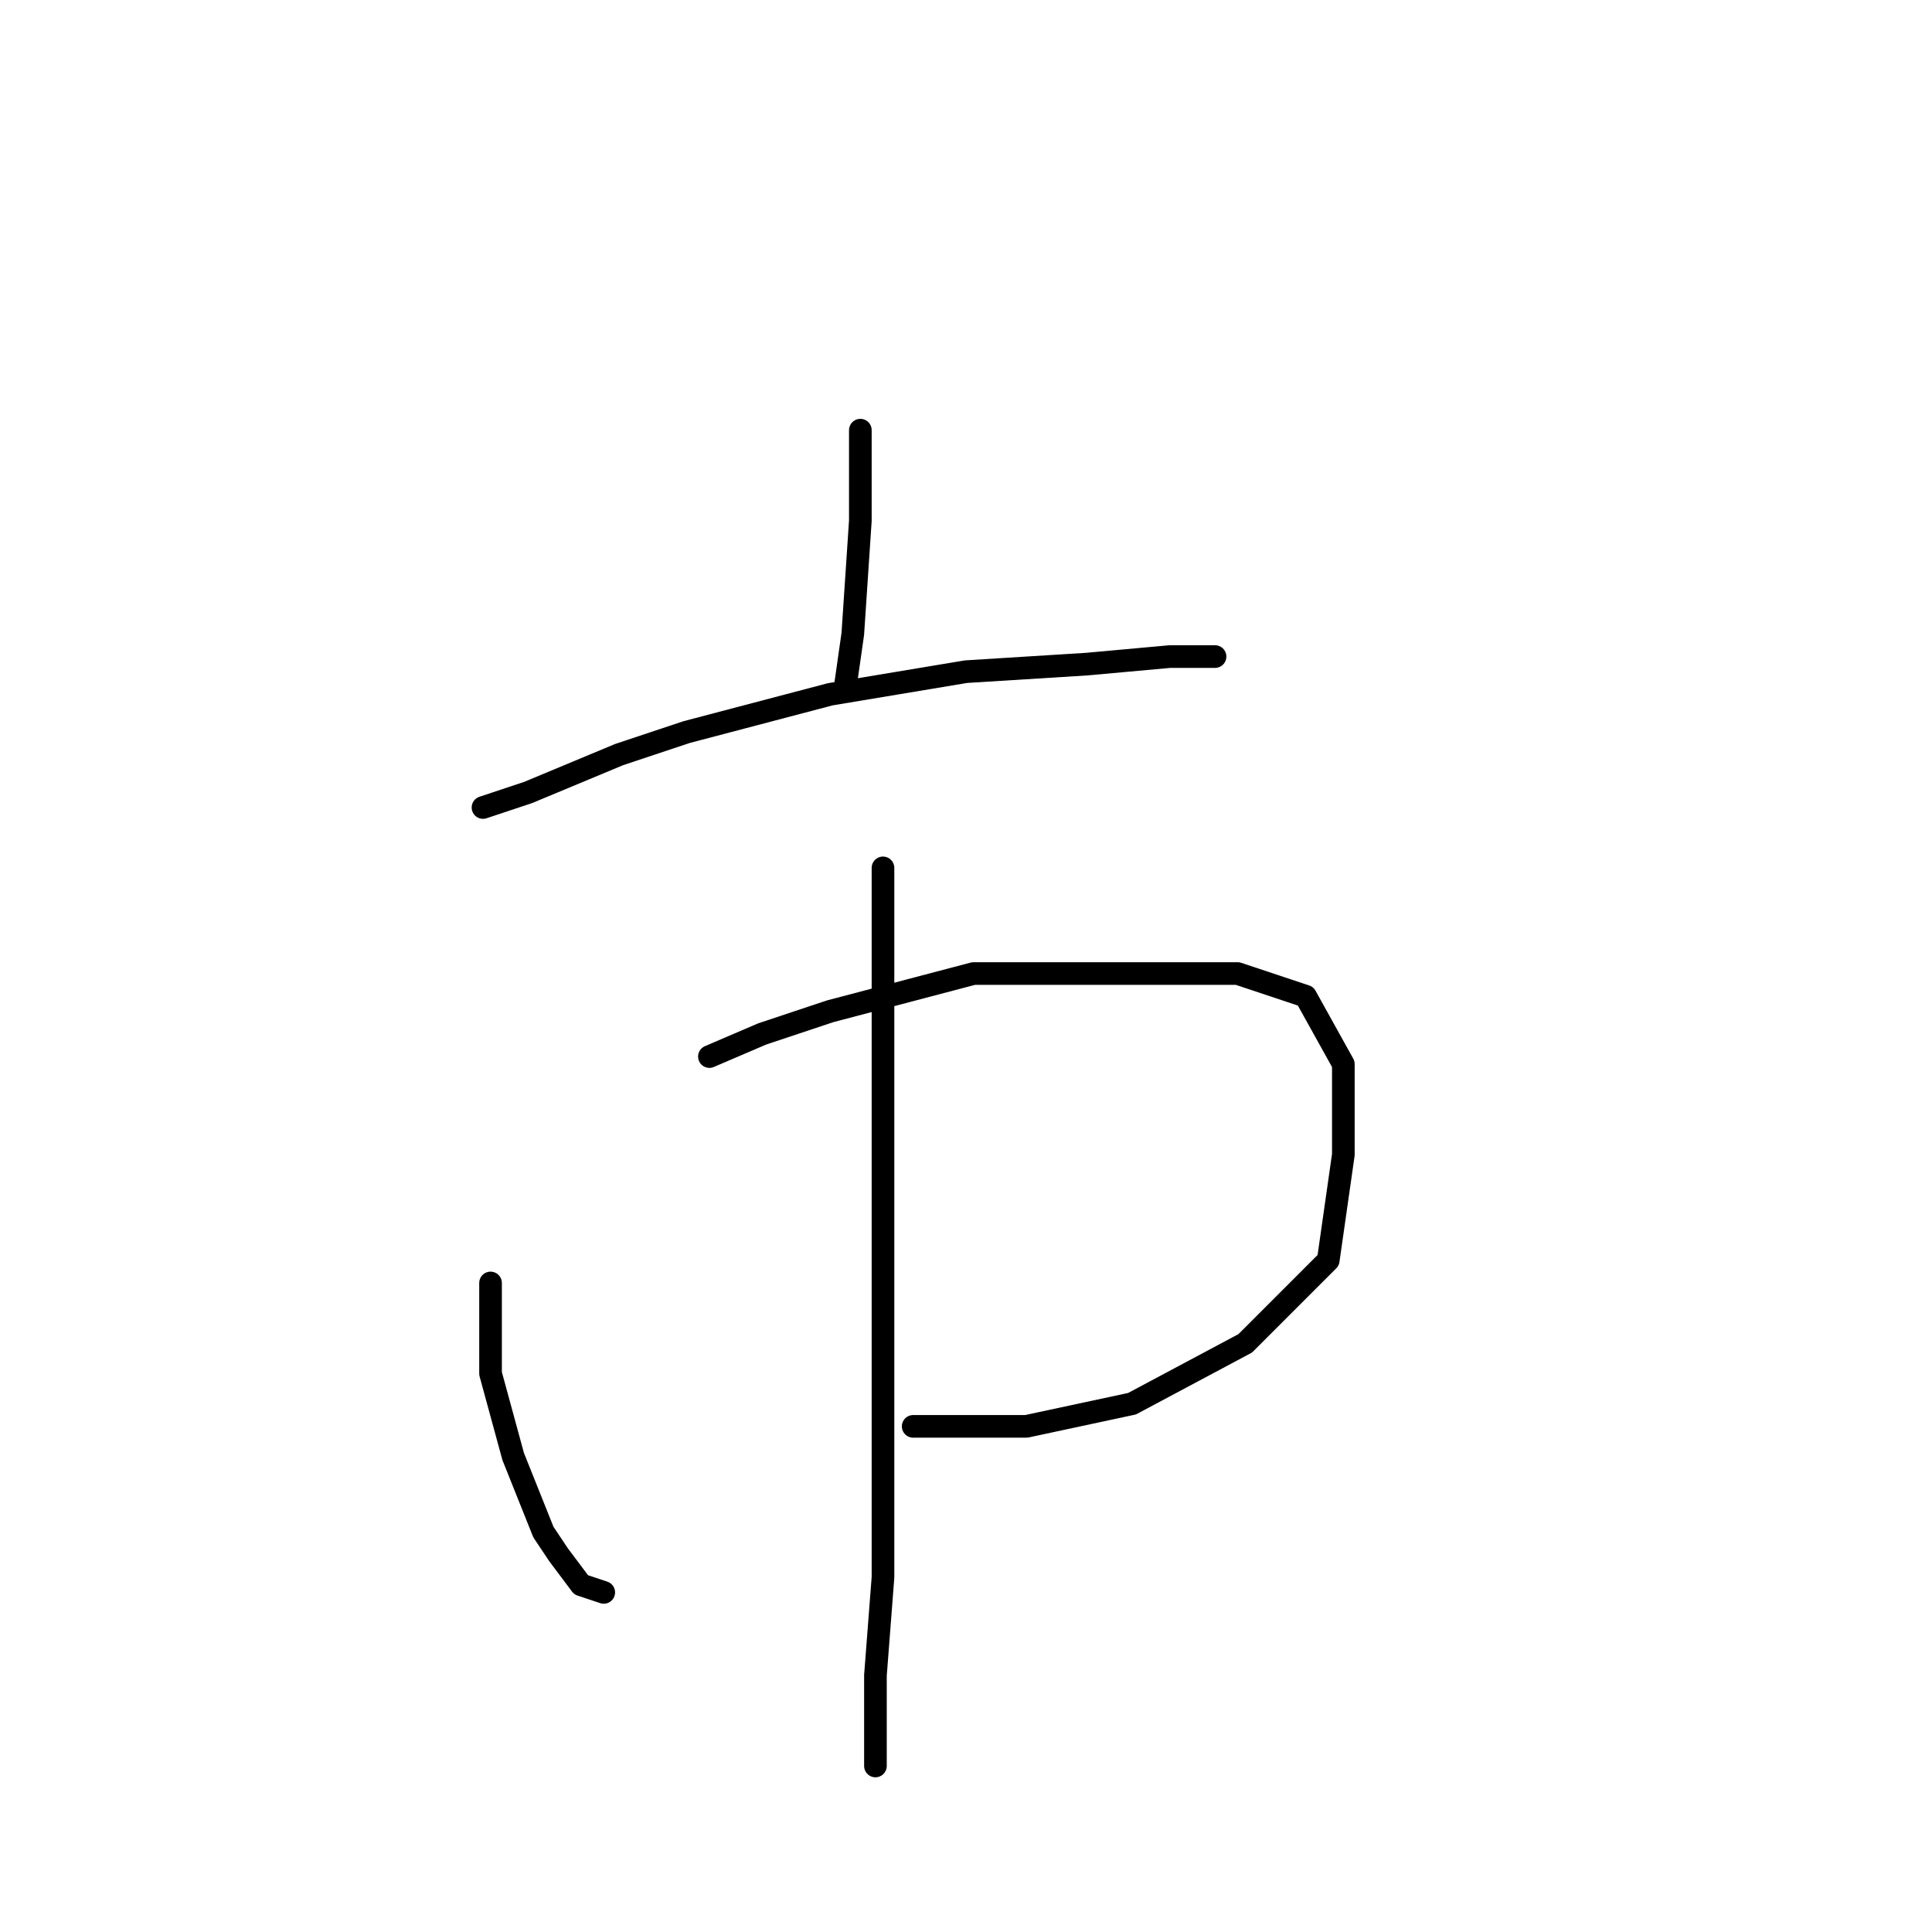 <?xml version="1.0" standalone="no"?>
    <svg width="256" height="256" xmlns="http://www.w3.org/2000/svg" version="1.1">
    <polyline stroke="black" stroke-width="3" stroke-linecap="round" fill="transparent" stroke-linejoin="round" points="114 57 114 69 113 84 112 91 112 91 " />
        <polyline stroke="black" stroke-width="3" stroke-linecap="round" fill="transparent" stroke-linejoin="round" points="64 107 70 105 82 100 91 97 110 92 128 89 144 88 155 87 161 87 161 87 " />
        <polyline stroke="black" stroke-width="3" stroke-linecap="round" fill="transparent" stroke-linejoin="round" points="65 170 65 182 68 193 72 203 74 206 77 210 80 211 80 211 " />
        <polyline stroke="black" stroke-width="3" stroke-linecap="round" fill="transparent" stroke-linejoin="round" points="94 140 101 137 110 134 129 129 148 129 164 129 173 132 178 141 178 153 176 167 165 178 150 186 136 189 121 189 121 189 " />
        <polyline stroke="black" stroke-width="3" stroke-linecap="round" fill="transparent" stroke-linejoin="round" points="117 115 117 135 117 157 117 181 117 197 117 209 116 222 116 234 116 234 " />
        </svg>